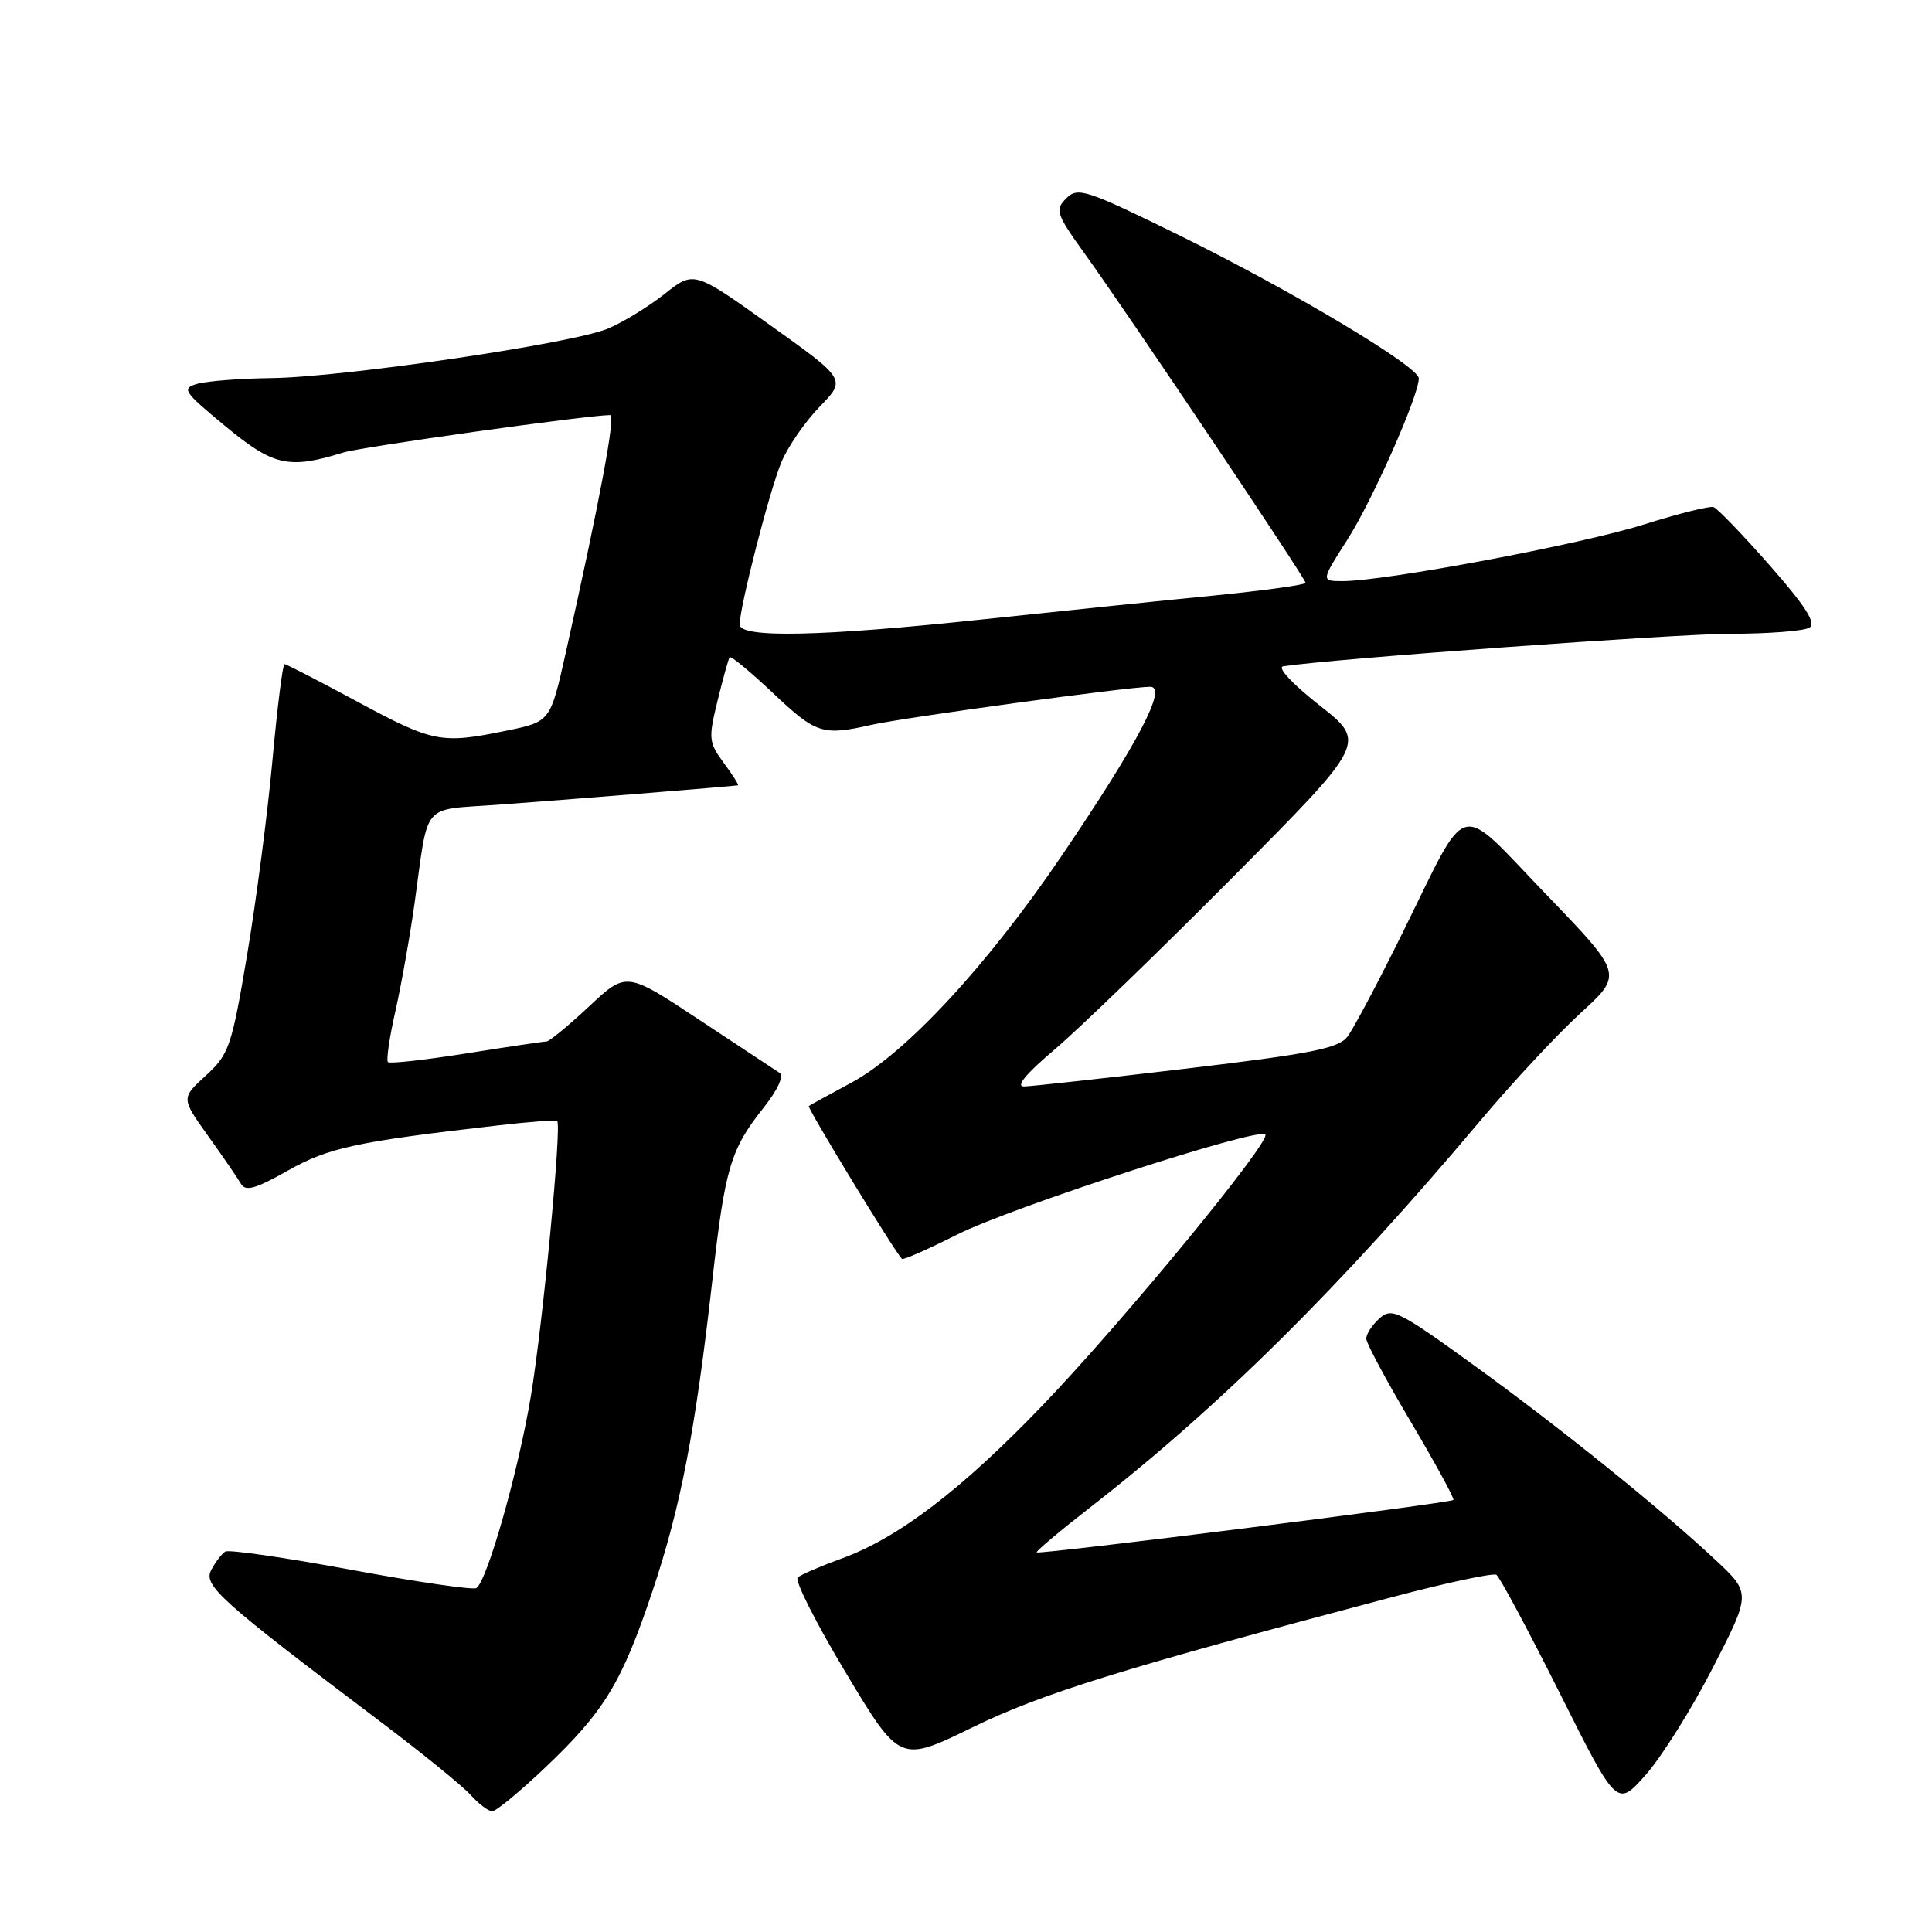 <?xml version="1.0" encoding="UTF-8" standalone="no"?>
<!DOCTYPE svg PUBLIC "-//W3C//DTD SVG 1.1//EN" "http://www.w3.org/Graphics/SVG/1.1/DTD/svg11.dtd" >
<svg xmlns="http://www.w3.org/2000/svg" xmlns:xlink="http://www.w3.org/1999/xlink" version="1.1" viewBox="0 0 256 256">
 <g >
 <path fill="currentColor"
d=" M 72.20 234.25 C 80.11 226.74 82.39 222.98 86.50 210.70 C 90.21 199.60 92.14 189.59 94.41 169.46 C 96.08 154.70 96.80 152.31 101.19 146.76 C 103.05 144.41 103.91 142.55 103.30 142.16 C 102.74 141.80 97.94 138.63 92.64 135.12 C 82.99 128.73 82.99 128.73 78.04 133.37 C 75.32 135.91 72.78 138.00 72.41 138.00 C 72.04 138.00 67.26 138.71 61.79 139.58 C 56.31 140.45 51.64 140.97 51.40 140.73 C 51.16 140.49 51.61 137.42 52.41 133.90 C 53.20 130.38 54.35 123.90 54.96 119.50 C 56.81 106.13 55.77 107.37 65.73 106.65 C 73.96 106.06 97.16 104.18 97.78 104.06 C 97.93 104.03 97.09 102.69 95.91 101.10 C 93.90 98.37 93.85 97.86 95.08 92.85 C 95.80 89.91 96.52 87.32 96.68 87.09 C 96.85 86.87 99.43 89.01 102.43 91.84 C 108.14 97.24 109.00 97.52 115.50 96.04 C 119.70 95.09 149.61 91.00 152.41 91.00 C 154.72 91.00 150.84 98.40 140.62 113.48 C 130.81 127.94 119.98 139.62 112.79 143.47 C 109.88 145.03 107.35 146.42 107.17 146.56 C 106.92 146.76 118.38 165.60 119.51 166.81 C 119.66 166.99 122.97 165.53 126.84 163.58 C 134.04 159.96 166.69 149.35 167.66 150.32 C 168.50 151.16 148.80 175.12 138.14 186.22 C 127.42 197.39 118.98 203.82 111.50 206.52 C 108.75 207.52 106.14 208.64 105.70 209.02 C 105.26 209.39 108.13 215.07 112.07 221.64 C 119.24 233.58 119.24 233.58 128.87 228.88 C 138.06 224.39 148.74 221.08 184.49 211.62 C 191.64 209.73 197.84 208.40 198.28 208.67 C 198.71 208.94 202.48 215.98 206.66 224.32 C 214.25 239.48 214.25 239.48 218.06 235.18 C 220.16 232.82 224.16 226.44 226.95 221.00 C 232.03 211.11 232.03 211.11 227.27 206.66 C 219.96 199.83 206.62 189.09 195.02 180.70 C 185.27 173.65 184.41 173.23 182.77 174.71 C 181.79 175.59 181.02 176.80 181.04 177.40 C 181.06 178.01 183.73 182.99 186.98 188.47 C 190.23 193.96 192.75 198.58 192.58 198.75 C 192.17 199.17 137.69 206.02 137.37 205.70 C 137.23 205.56 140.35 202.93 144.31 199.85 C 161.66 186.35 177.55 170.61 196.21 148.42 C 200.41 143.43 206.37 137.03 209.45 134.22 C 215.06 129.09 215.06 129.09 204.83 118.47 C 192.87 106.05 194.77 105.54 185.90 123.50 C 182.64 130.10 179.33 136.34 178.54 137.37 C 177.36 138.91 173.71 139.63 157.31 141.58 C 146.41 142.87 136.69 143.94 135.70 143.96 C 134.53 143.99 135.95 142.27 139.70 139.10 C 142.89 136.40 153.51 126.14 163.30 116.29 C 181.10 98.38 181.10 98.38 174.83 93.45 C 171.26 90.64 169.19 88.42 170.03 88.29 C 176.42 87.30 221.86 84.00 229.23 83.98 C 234.33 83.98 239.07 83.61 239.77 83.16 C 240.69 82.58 239.22 80.29 234.51 74.93 C 230.91 70.84 227.56 67.36 227.05 67.19 C 226.54 67.02 222.38 68.06 217.81 69.50 C 209.59 72.11 183.56 77.00 177.93 77.00 C 175.02 77.00 175.02 77.00 178.54 71.50 C 181.83 66.36 188.00 52.43 188.00 50.14 C 188.00 48.57 171.08 38.46 156.26 31.18 C 143.89 25.11 142.82 24.75 141.29 26.28 C 139.76 27.81 139.94 28.34 143.80 33.71 C 149.63 41.82 173.00 76.65 173.00 77.23 C 173.00 77.49 167.49 78.25 160.75 78.92 C 154.01 79.58 140.32 81.00 130.32 82.06 C 108.85 84.35 98.00 84.58 98.01 82.75 C 98.02 80.37 101.97 65.01 103.53 61.26 C 104.39 59.19 106.68 55.88 108.61 53.89 C 112.13 50.28 112.13 50.28 102.04 43.08 C 91.95 35.87 91.95 35.87 88.06 38.95 C 85.93 40.64 82.54 42.71 80.54 43.55 C 75.80 45.53 45.62 49.97 36.00 50.10 C 31.88 50.15 27.46 50.49 26.18 50.85 C 24.01 51.46 24.27 51.85 29.89 56.50 C 36.26 61.76 38.26 62.20 45.50 59.96 C 47.92 59.21 77.94 55.00 80.86 55.00 C 81.60 55.00 79.49 66.27 74.95 86.56 C 72.92 95.62 72.92 95.62 67.15 96.81 C 58.46 98.60 57.43 98.40 47.40 93.00 C 42.30 90.25 37.94 88.00 37.70 88.00 C 37.46 88.00 36.74 93.74 36.10 100.75 C 35.46 107.76 33.95 119.35 32.75 126.50 C 30.70 138.68 30.36 139.69 27.28 142.51 C 24.00 145.51 24.00 145.51 27.57 150.51 C 29.54 153.25 31.49 156.11 31.92 156.85 C 32.52 157.91 33.85 157.54 38.14 155.11 C 43.56 152.06 47.17 151.28 66.00 149.12 C 70.12 148.64 73.65 148.38 73.83 148.54 C 74.45 149.08 71.92 175.51 70.34 185.00 C 68.70 194.90 64.53 209.55 63.12 210.43 C 62.67 210.70 55.19 209.61 46.50 208.00 C 37.81 206.39 30.32 205.30 29.85 205.59 C 29.39 205.88 28.55 206.96 28.00 208.01 C 26.89 210.07 29.03 211.99 50.50 228.20 C 56.00 232.35 61.36 236.71 62.40 237.88 C 63.45 239.04 64.72 240.00 65.23 240.00 C 65.73 240.00 68.87 237.41 72.20 234.25 Z "/>
</g>
</svg>